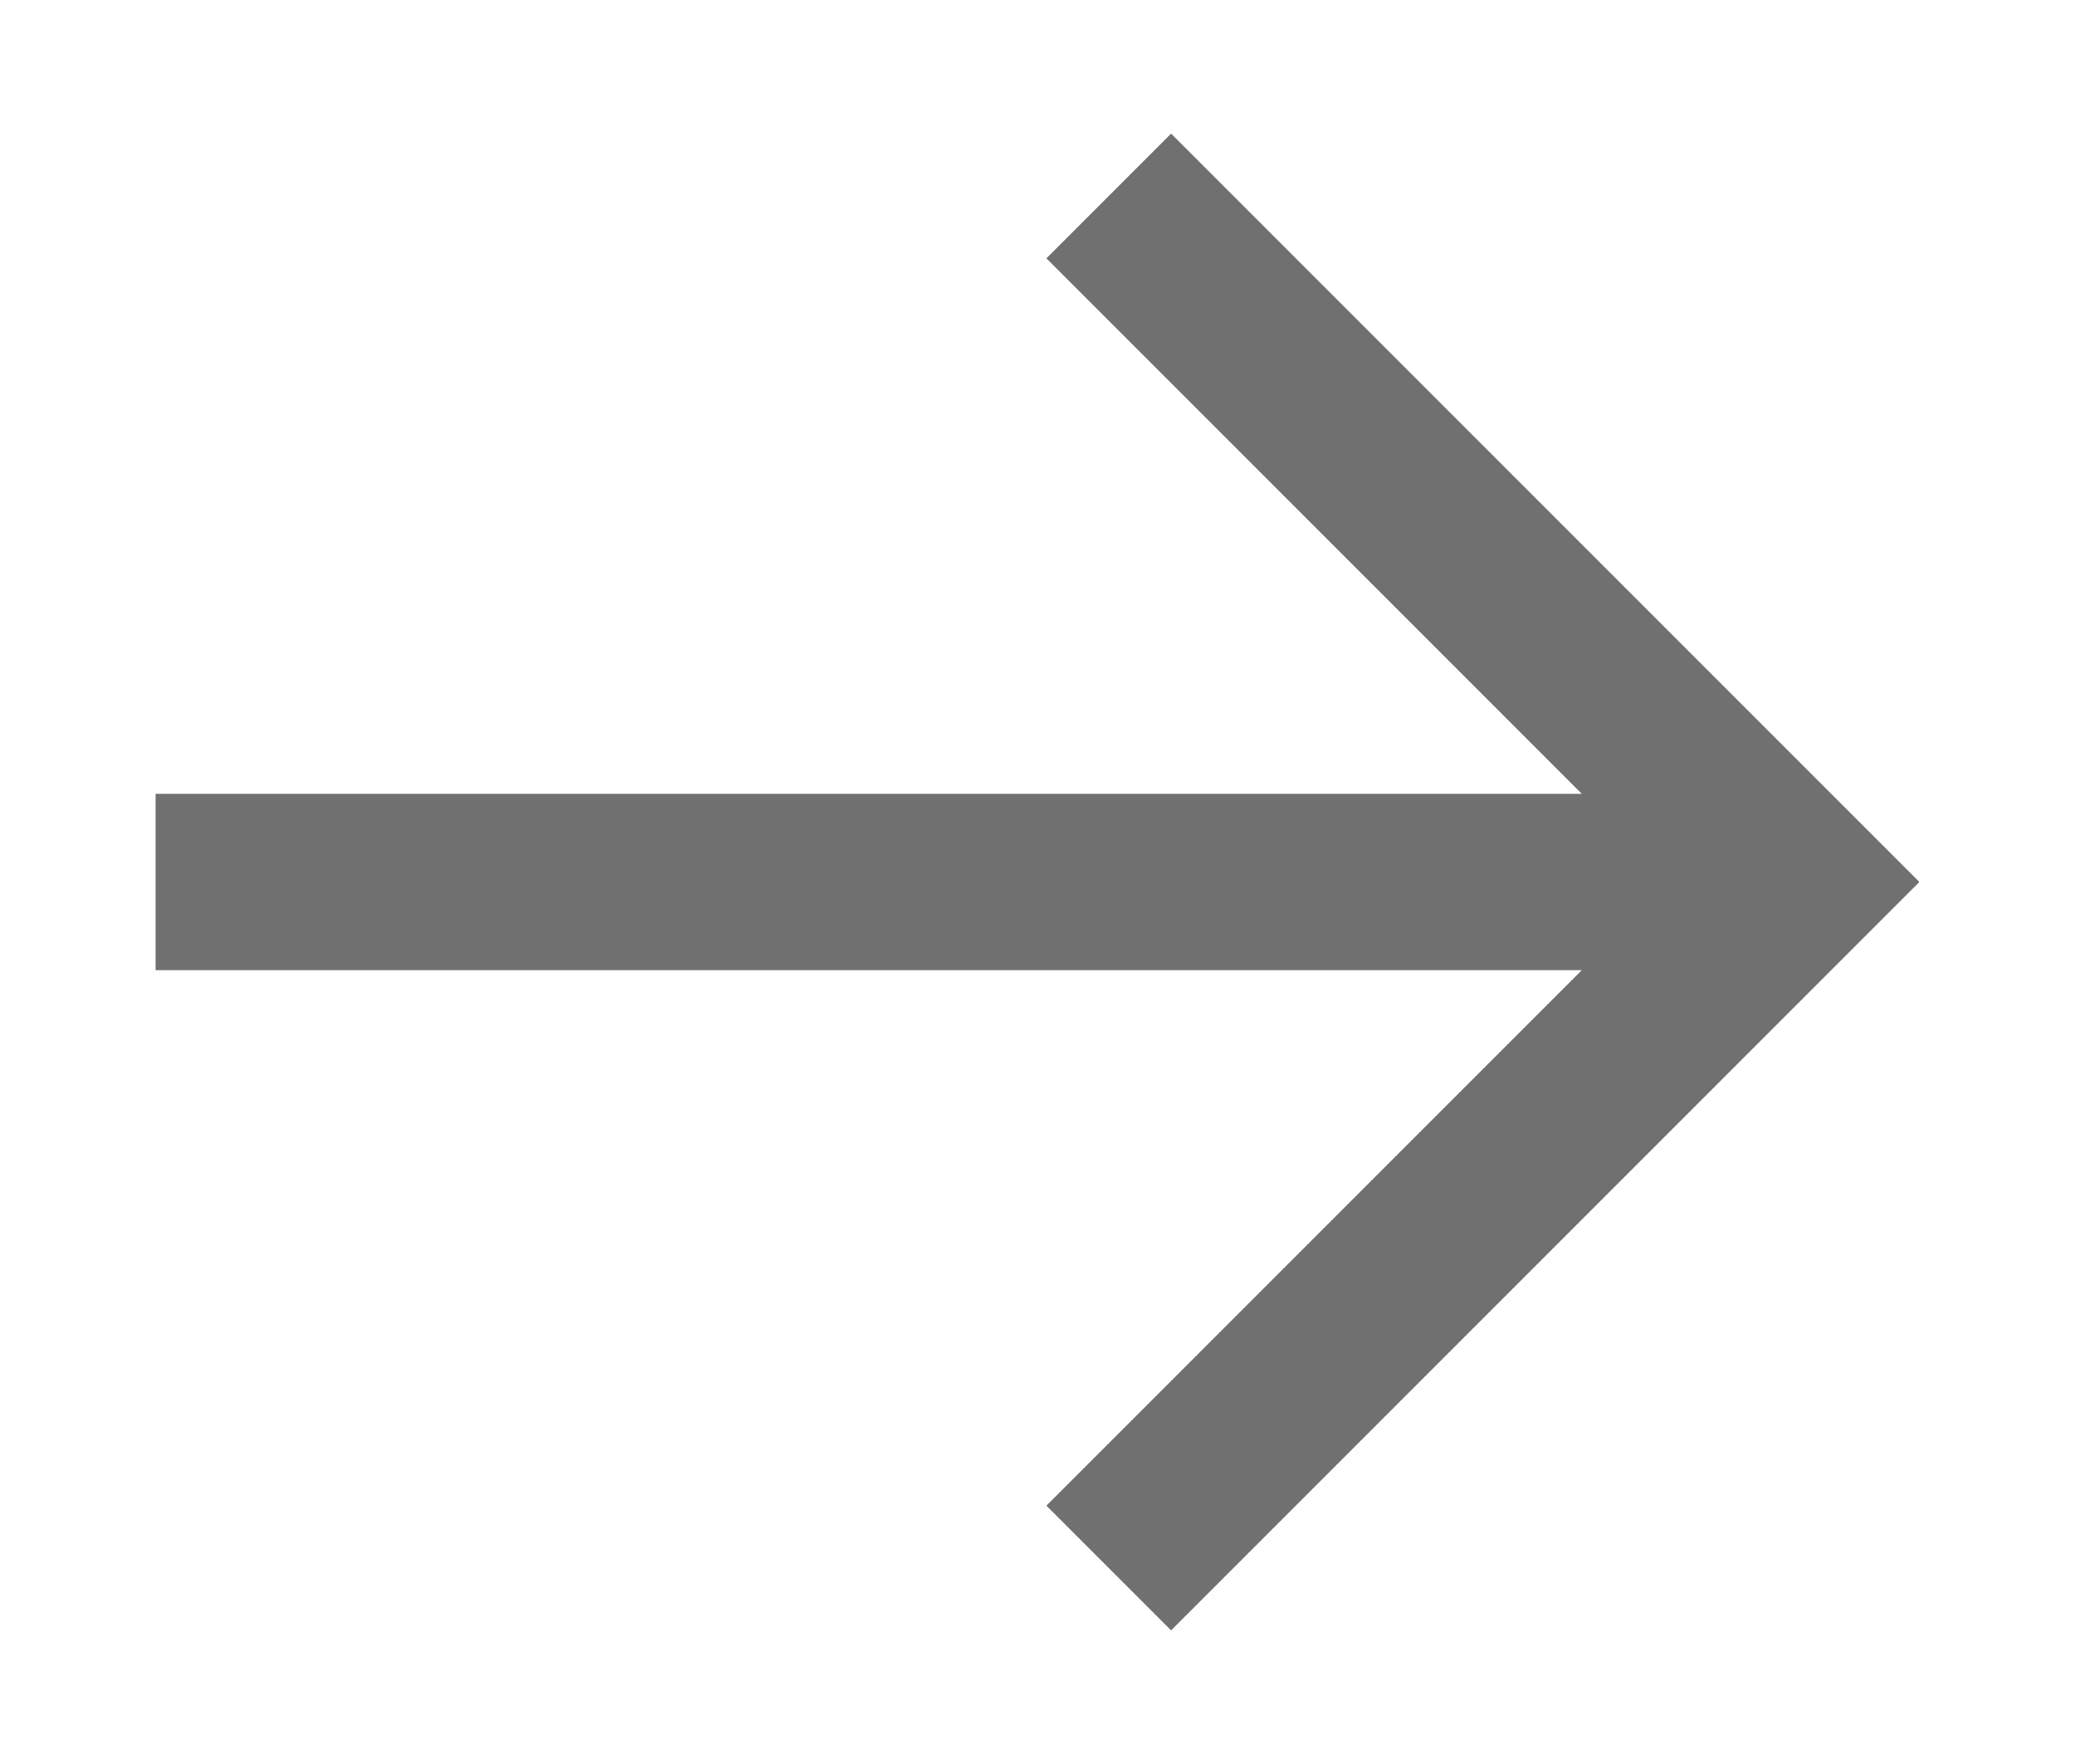 <!-- Generated by IcoMoon.io -->
<svg version="1.1" xmlns="http://www.w3.org/2000/svg" width="20" height="17" viewBox="0 0 20 20" fill='#707070'>
<title>arrow-right</title>
<path d="M16.172 9l-6.071-6.071 1.414-1.414 8.485 8.485-8.485 8.485-1.414-1.414 6.071-6.071h-16.172v-2z"></path>
</svg>

